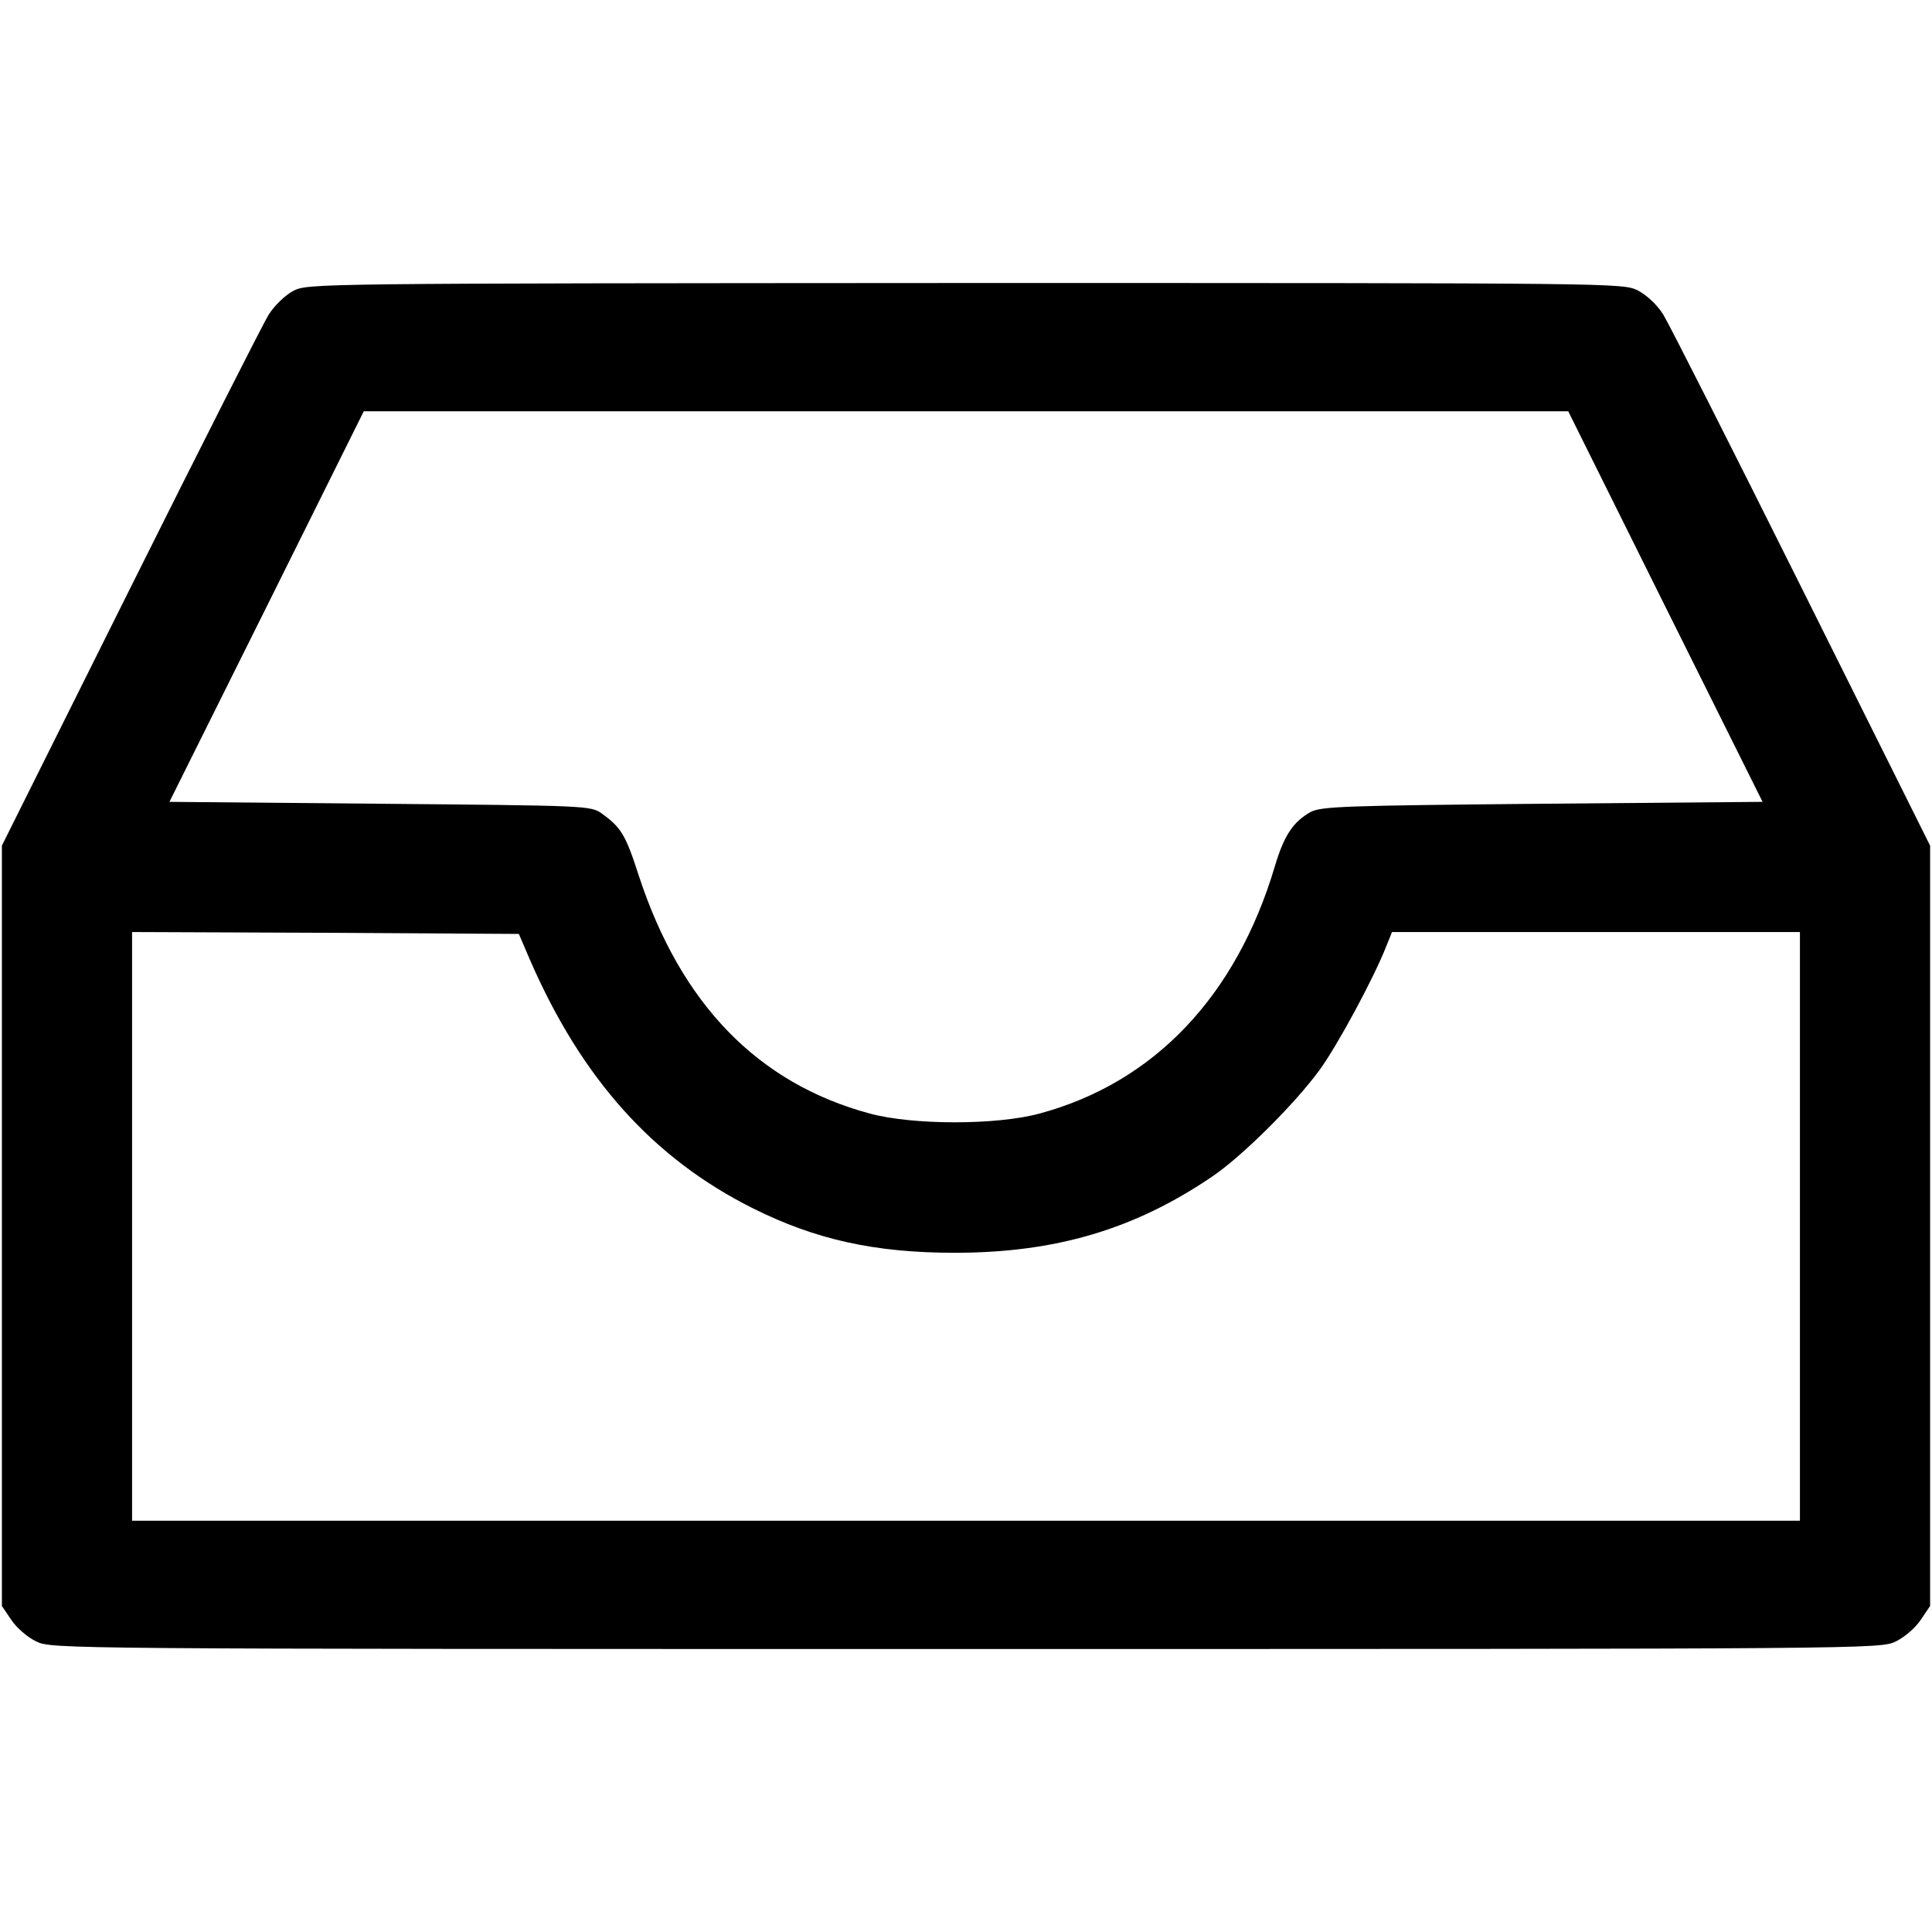 <?xml version="1.0" standalone="no"?>
<!DOCTYPE svg PUBLIC "-//W3C//DTD SVG 20010904//EN"
 "http://www.w3.org/TR/2001/REC-SVG-20010904/DTD/svg10.dtd">
<svg version="1.0" xmlns="http://www.w3.org/2000/svg"
 width="20" height="20" viewBox="0 0 512 512"
 preserveAspectRatio="xMidYMid meet">

<g transform="translate(0,512) scale(0.1,-0.1)"
fill="#000000" stroke="none">
<path d="M777 4349 c-21 -11 -50 -39 -65 -63 -15 -24 -180 -350 -367 -725
l-340 -682 0 -1008 0 -1007 25 -37 c14 -21 43 -46 66 -57 40 -20 67 -20 2464
-20 2397 0 2424 0 2464 20 23 11 52 36 66 57 l25 37 0 1007 0 1008 -340 682
c-187 375 -352 701 -367 725 -16 26 -43 51 -67 64 -40 20 -46 20 -1783 20
-1726 -1 -1743 -1 -1781 -21z m3636 -836 l258 -518 -583 -5 c-528 -5 -586 -7
-615 -22 -46 -26 -70 -62 -94 -142 -102 -345 -320 -575 -624 -657 -114 -31
-335 -31 -450 0 -296 80 -500 289 -612 630 -35 109 -47 128 -98 165 -30 21
-38 21 -588 26 l-558 5 258 518 257 517 1596 0 1596 0 257 -517z m-3008 -938
c137 -314 326 -525 590 -657 166 -83 323 -118 535 -118 267 0 476 62 681 201
79 53 218 191 285 282 47 64 145 245 178 330 l15 37 540 0 541 0 0 -780 0
-780 -2210 0 -2210 0 0 780 0 780 512 -2 513 -3 30 -70z"/>
</g>
</svg>
